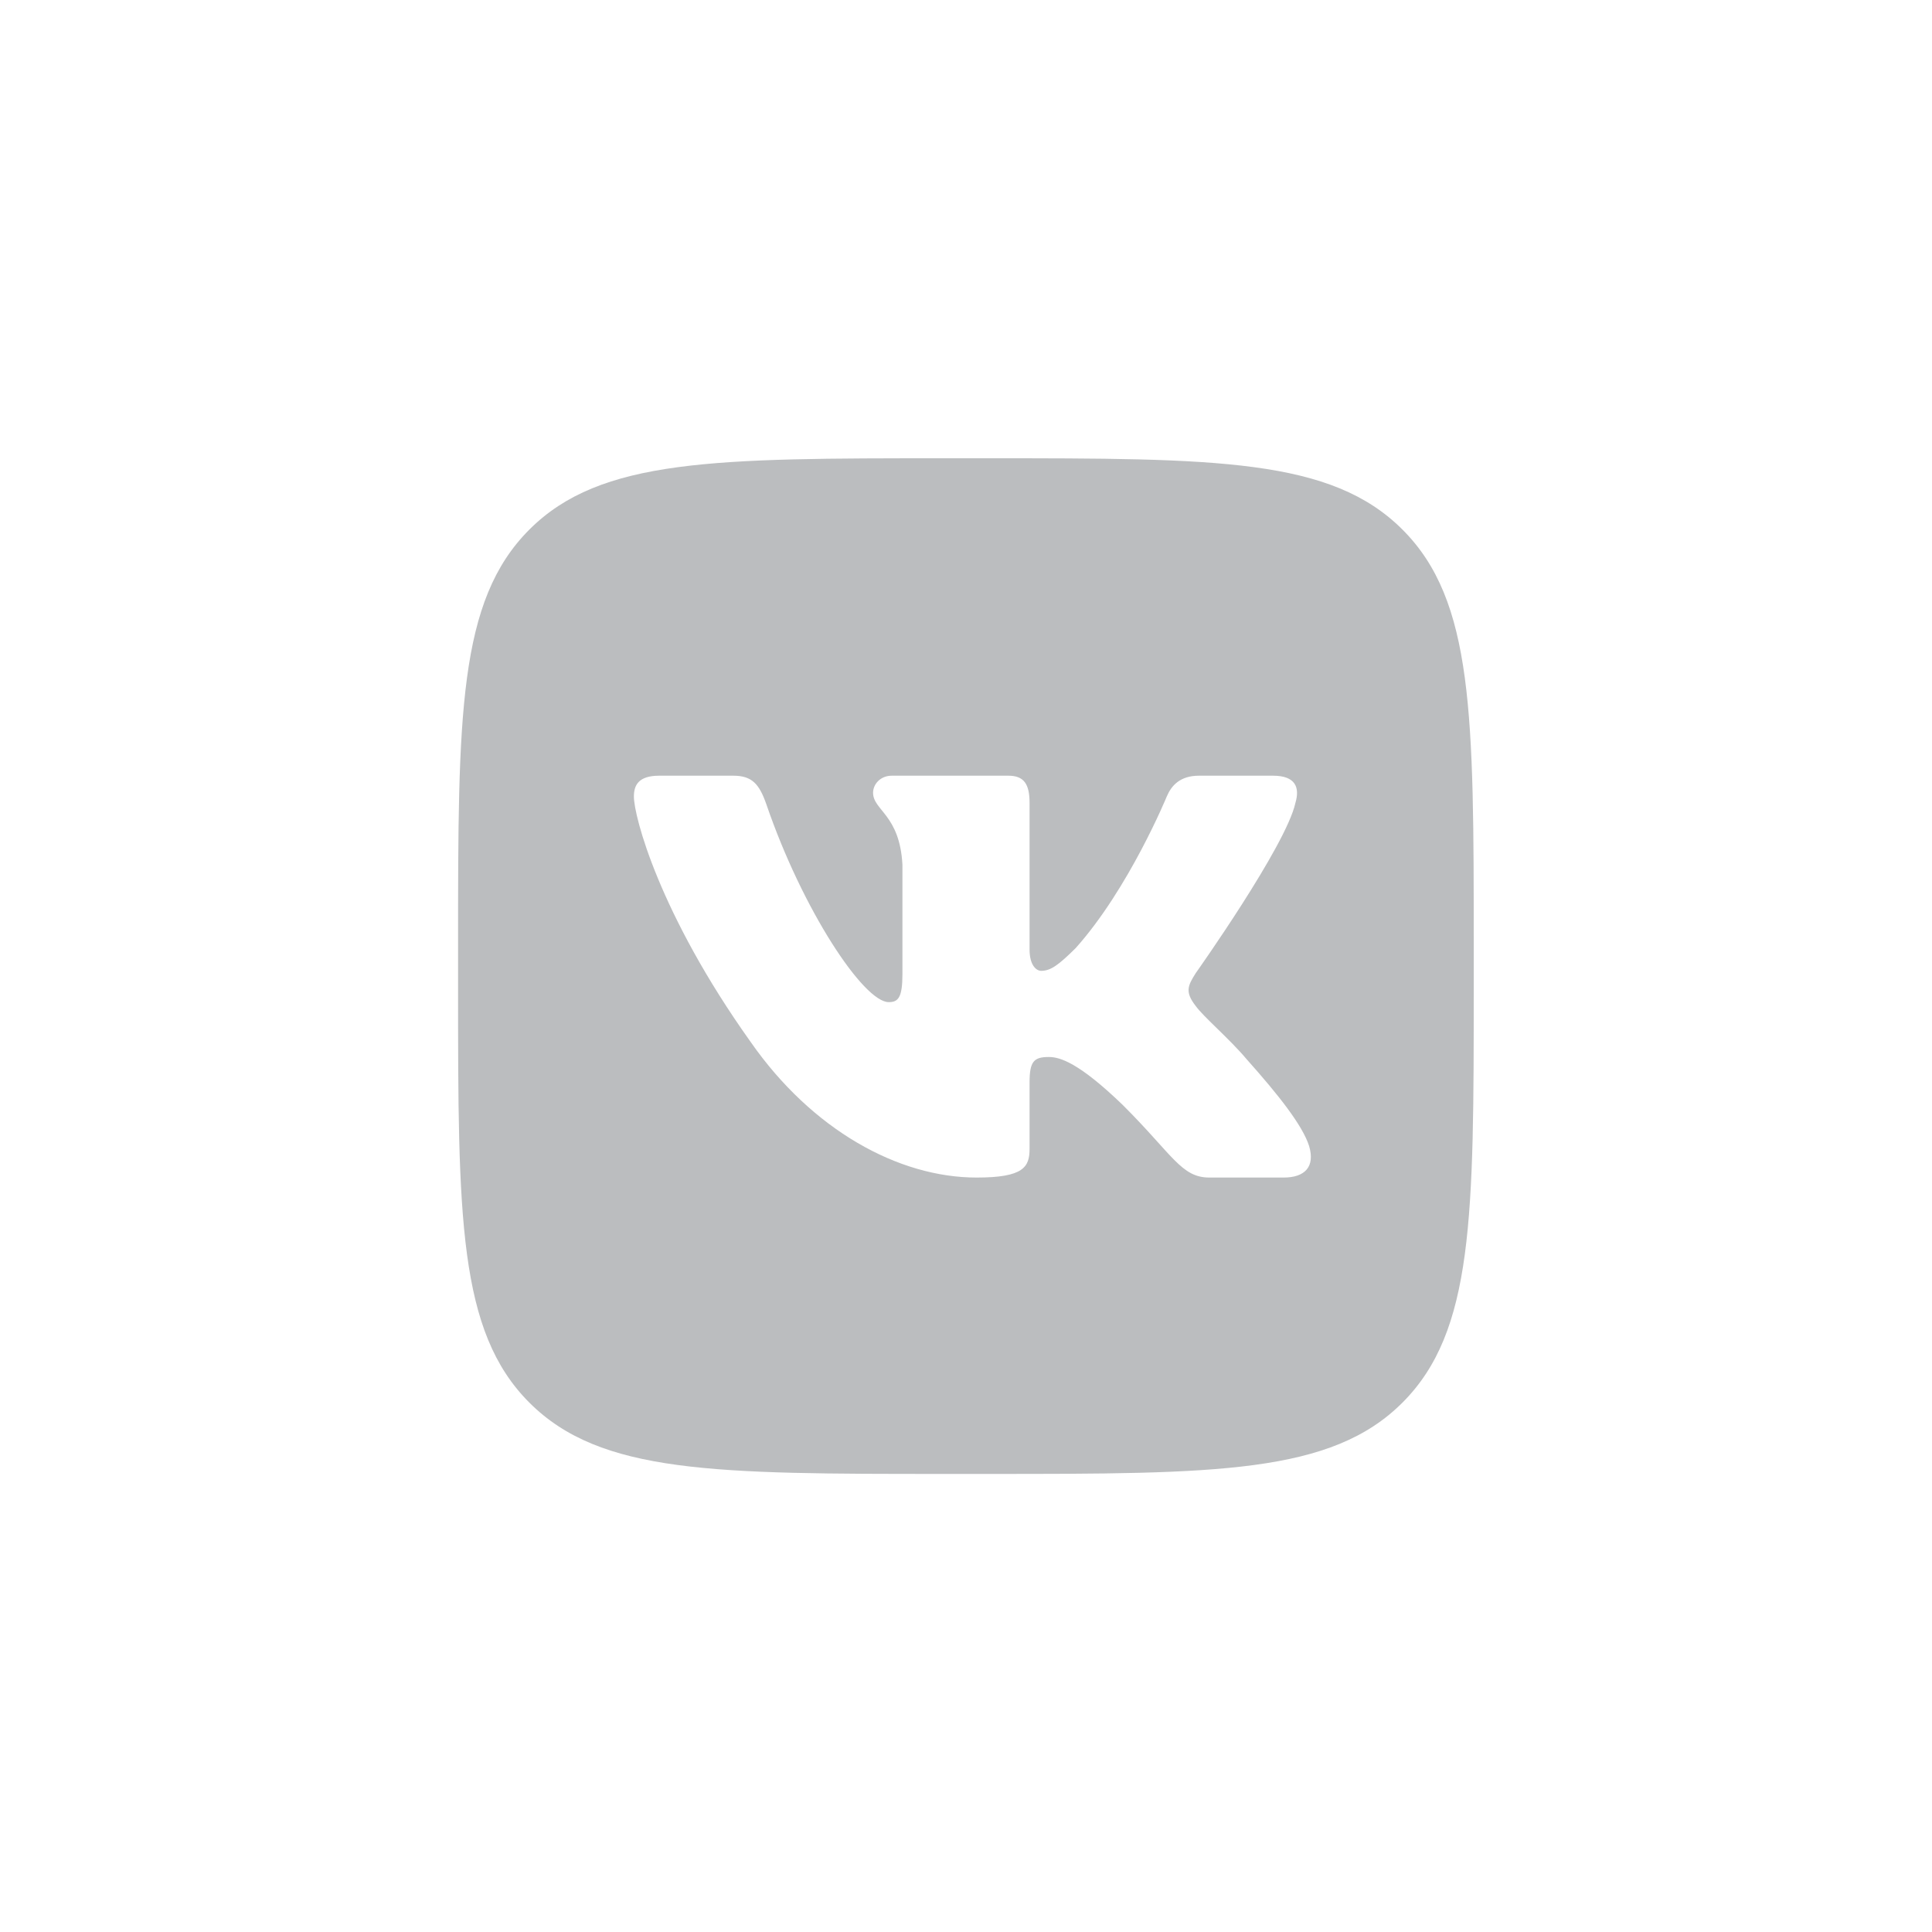 <?xml version="1.0" encoding="utf-8"?>
<!-- Generator: Adobe Illustrator 23.0.1, SVG Export Plug-In . SVG Version: 6.00 Build 0)  -->
<svg version="1.1" id="Layer_1" xmlns="http://www.w3.org/2000/svg" xmlns:xlink="http://www.w3.org/1999/xlink" x="0px" y="0px"
	 viewBox="0 0 1000 1000" style="enable-background:new 0 0 1000 1000;" xml:space="preserve">
<style type="text/css">
	.st0{fill:#BBBDBF;}
</style>
<g>
	<path class="st0" d="M725.9,274.1c-36.9-36.9-96.2-36.9-215-36.9h-21.9c-118.7,0-178.1,0-215,36.9c-36.9,36.9-36.9,96.2-36.9,215
		v21.9c0,118.7,0,178.1,36.9,215c36.9,36.9,96.2,36.9,215,36.9h21.9c118.7,0,178.1,0,215-36.9c36.9-36.9,36.9-96.2,36.9-215v-21.9
		C762.8,370.3,762.8,310.9,725.9,274.1z M664.4,609.5H626c-14.6,0-18.9-11.7-44.9-37.6c-22.7-21.9-32.5-24.8-38.2-24.8
		c-7.7,0-10,2.2-10,13.1v34.4c0,9.4-3,14.9-27.4,14.9c-40.6,0-85.2-24.7-116.9-70.1c-47.5-66.6-60.5-117-60.5-127.1
		c0-5.7,2.2-10.8,13.1-10.8h38.3c9.8,0,13.5,4.3,17.2,14.9C415.4,471,447,518.7,460,518.7c4.9,0,7.1-2.3,7.1-14.6v-56.5
		c-1.4-26-15.2-28.1-15.2-37.3c0-4.3,3.7-8.8,9.7-8.8h60.3c8.1,0,11,4.3,11,14.1v75.9c0,8.1,3.5,11,6,11c4.9,0,8.9-2.9,17.9-11.8
		c27.6-30.9,47.1-78.4,47.1-78.4c2.4-5.7,6.9-10.8,16.7-10.8h38.3c11.6,0,14,6,11.6,14.1c-4.9,22.3-51.6,88.1-51.6,88.1
		c-4.1,6.5-5.7,9.7,0,17c4.1,5.7,17.5,17,26.4,27.6c16.5,18.5,28.9,34.2,32.3,44.9C680.8,604,675.3,609.5,664.4,609.5z"/>
</g>
</svg>
